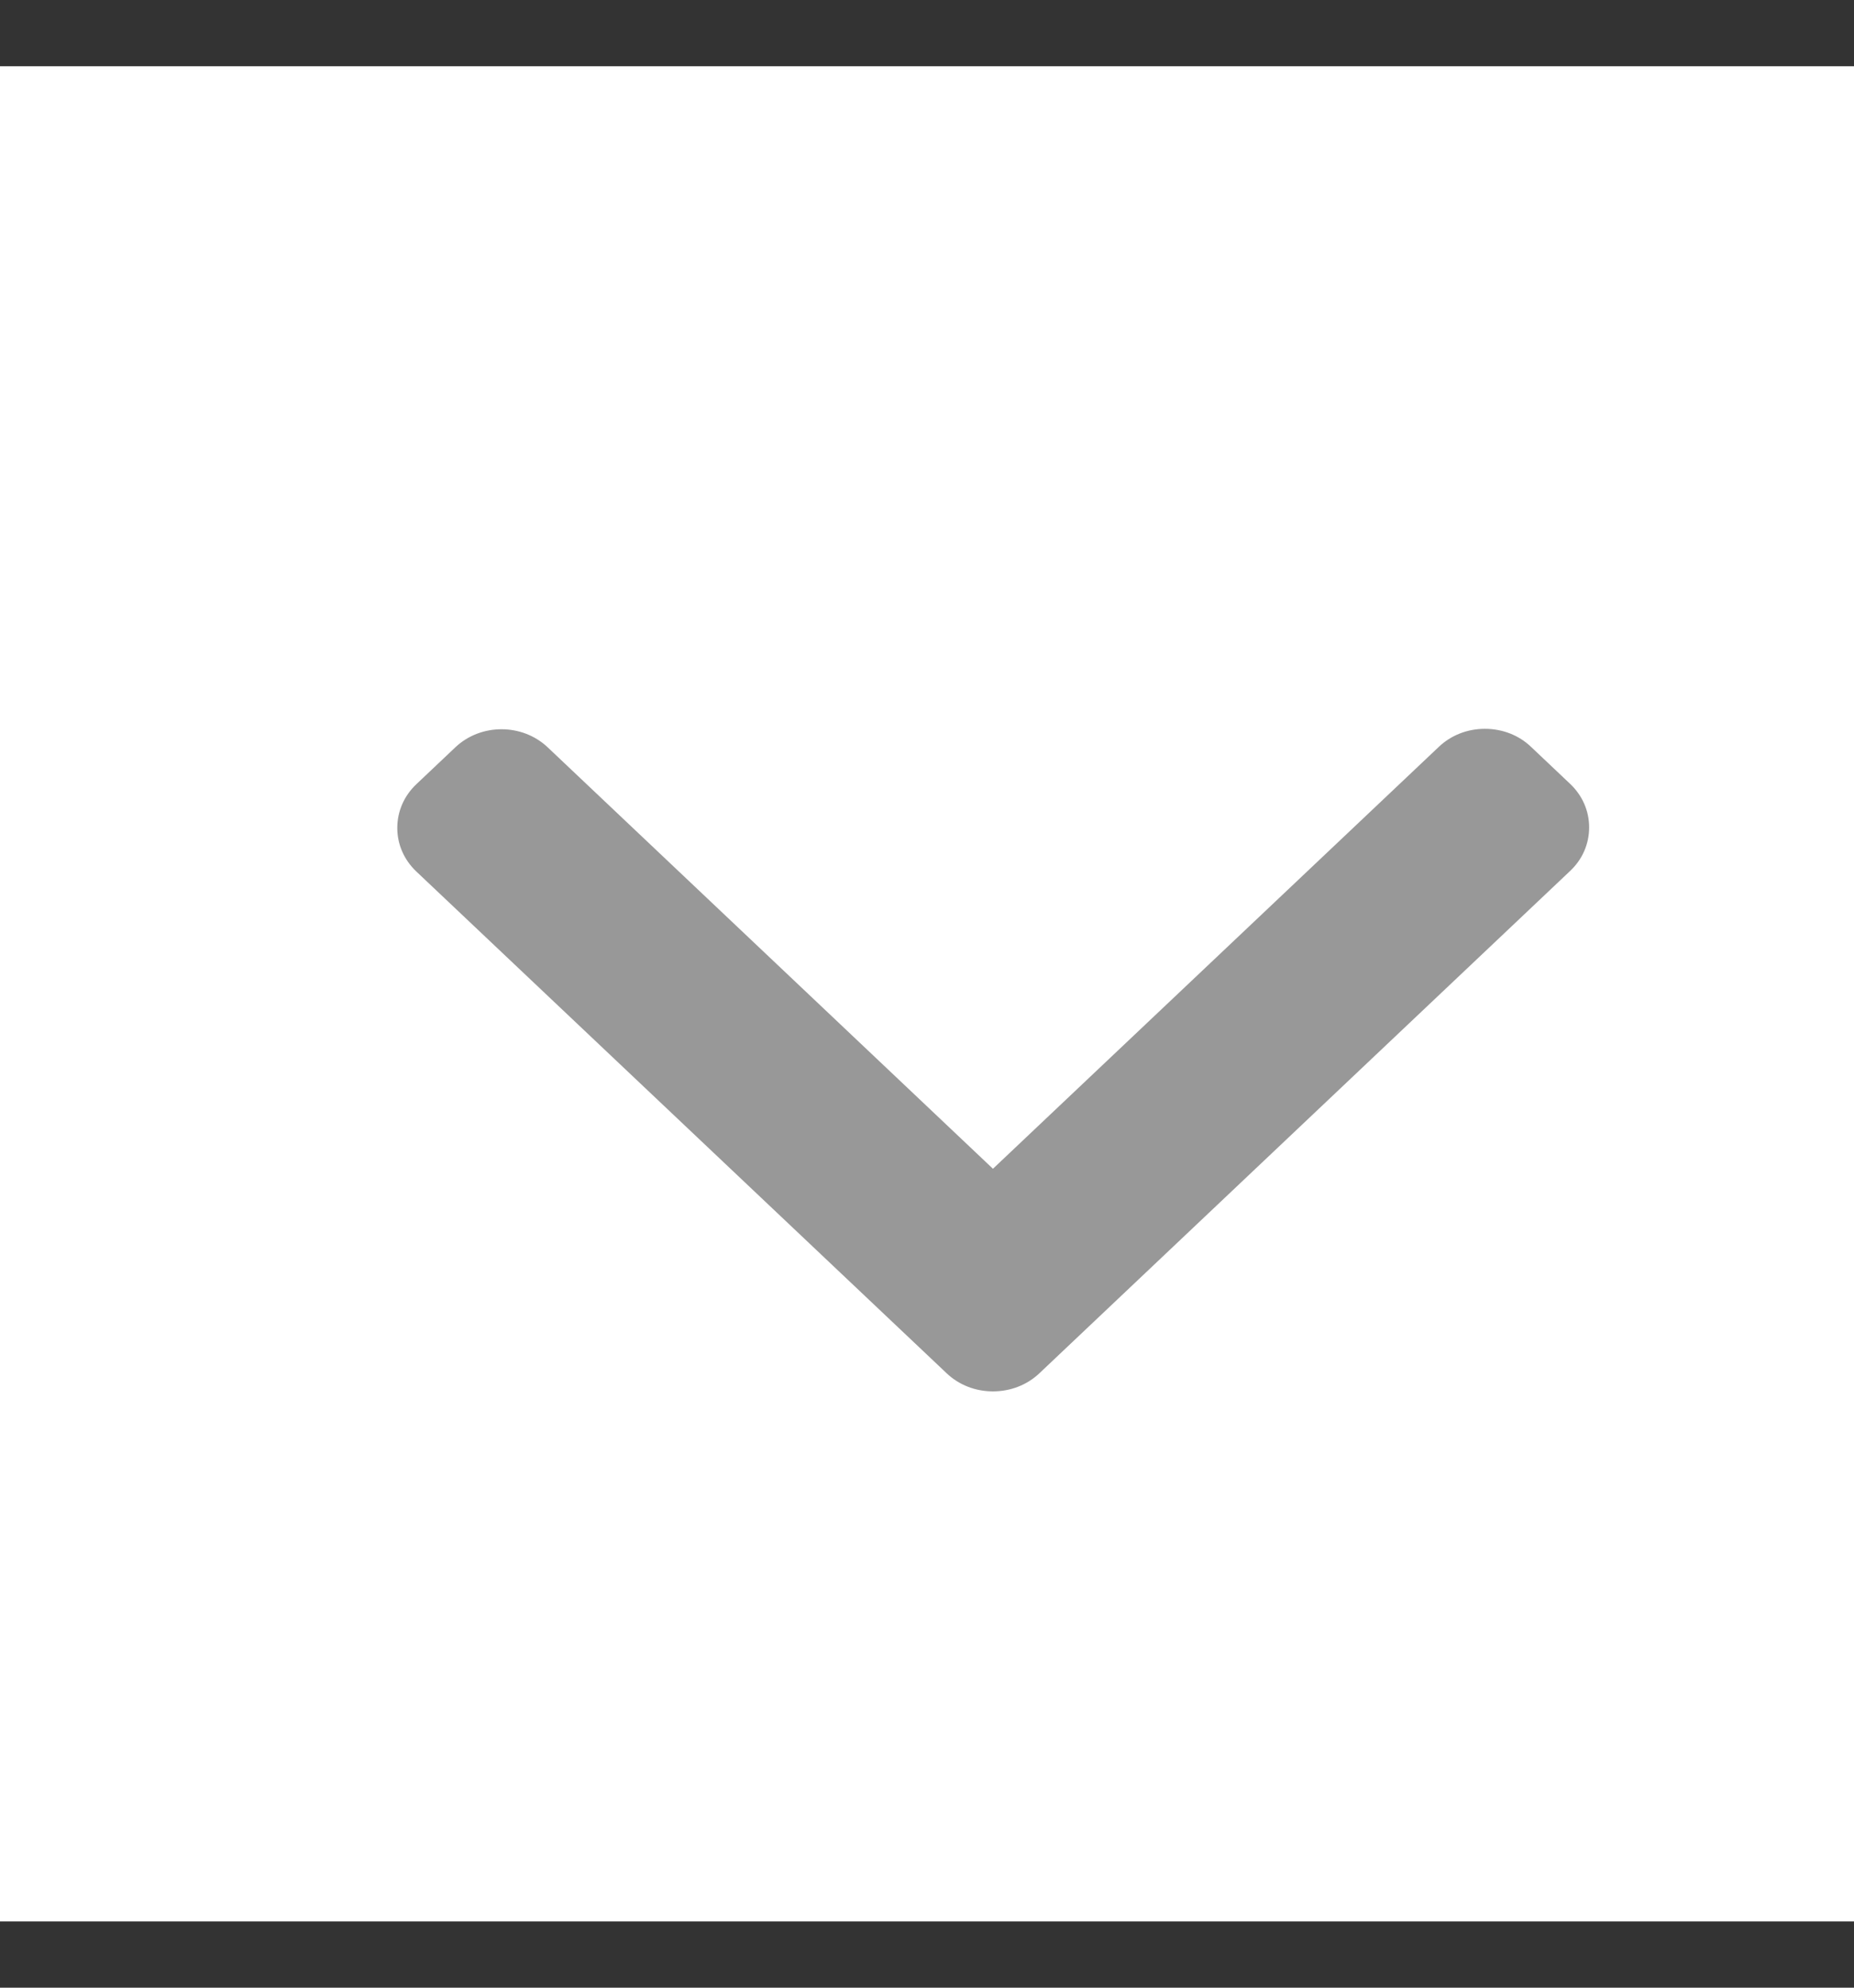 <svg width="14" height="15" viewBox="0 0 14 15" fill="none" xmlns="http://www.w3.org/2000/svg">
<rect x="0" y="0" width="14" height="15" fill="#333333" stroke="none"/>
<rect width="14" height="14" transform="translate(0 0.5)" fill="white"/>
<path d="M7.149 10.364L3.144 6.577C3.051 6.489 3 6.372 3 6.248C3 6.123 3.051 6.006 3.144 5.918L3.439 5.639C3.631 5.458 3.943 5.458 4.135 5.639L7.498 8.82L10.865 5.636C10.958 5.548 11.081 5.5 11.213 5.5C11.345 5.5 11.469 5.548 11.561 5.636L11.856 5.915C11.949 6.003 12 6.119 12 6.244C12 6.369 11.949 6.486 11.856 6.573L7.848 10.364C7.755 10.452 7.63 10.5 7.498 10.5C7.366 10.5 7.242 10.452 7.149 10.364Z" fill="#989898"/>
</svg>
